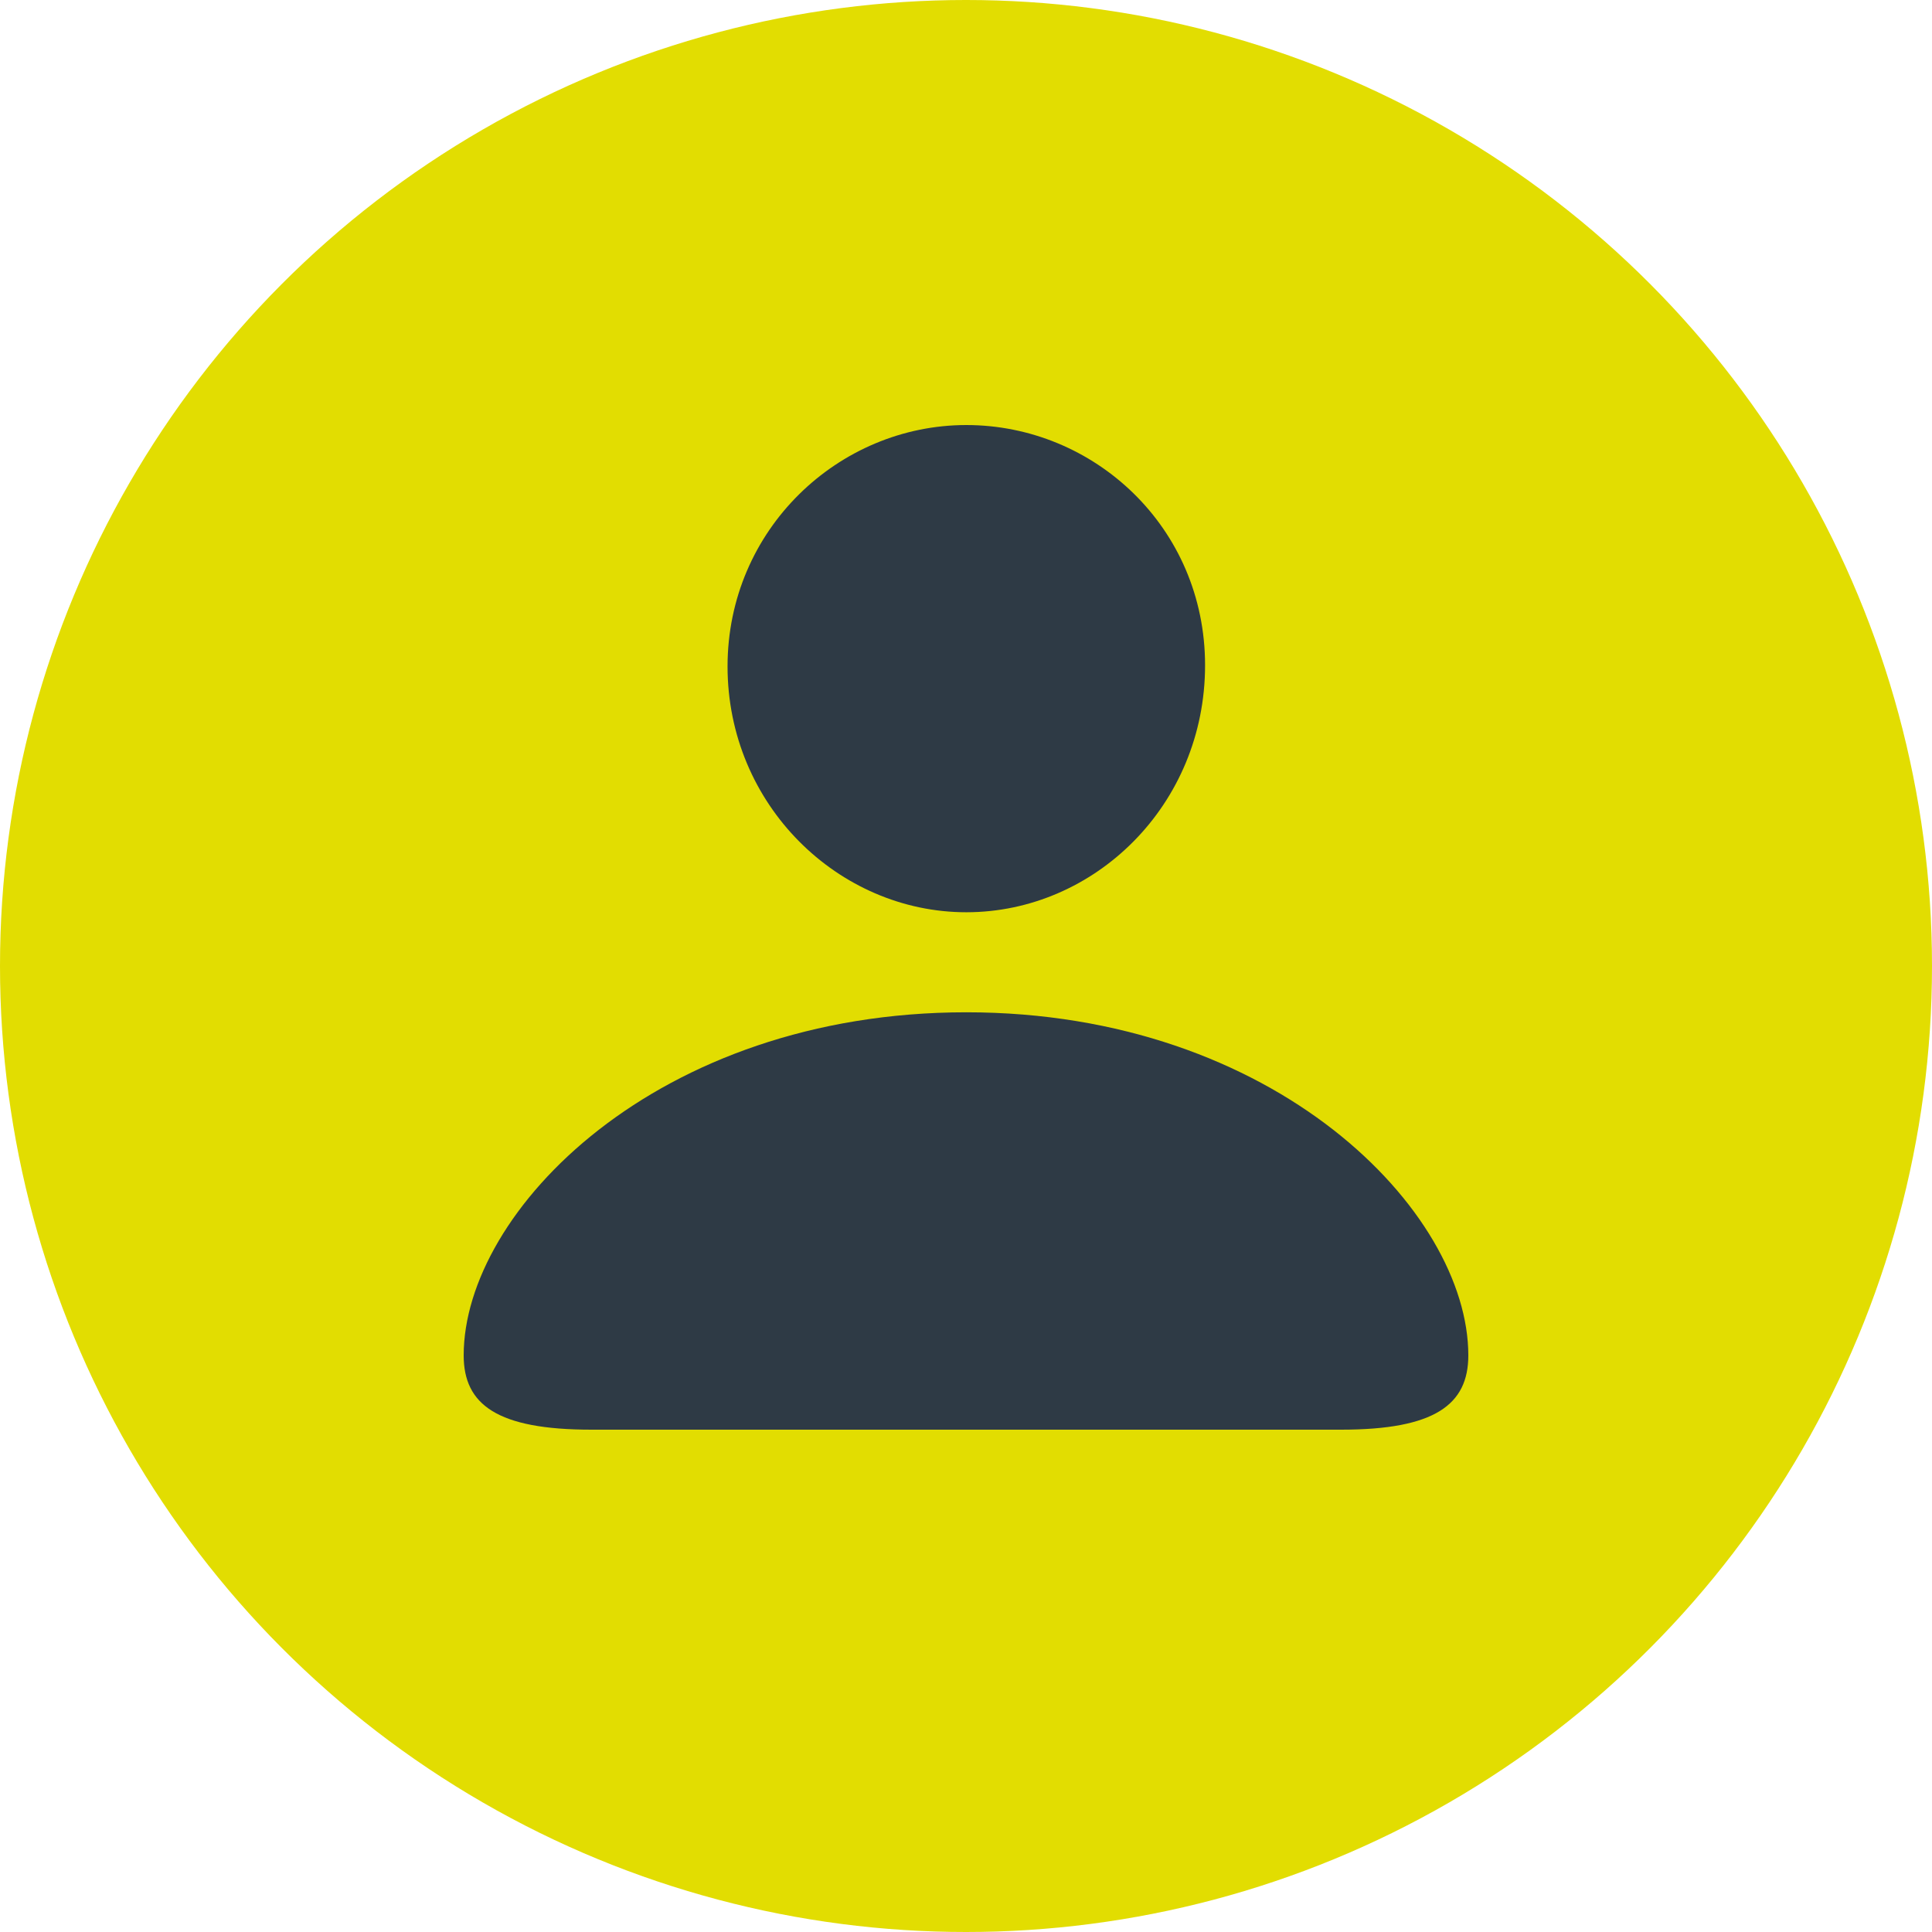 <svg width="50" height="50" viewBox="0 0 50 50" fill="none" xmlns="http://www.w3.org/2000/svg">
<circle cx="25" cy="25" r="25" fill="#E2DD01"/>
<path d="M25.008 23.609C28.329 23.609 31.187 20.833 31.187 17.217C31.187 13.646 28.313 11 25.008 11C21.702 11 18.829 13.704 18.829 17.247C18.829 20.833 21.702 23.609 25.008 23.609ZM15.306 37H34.71C37.135 37 38 36.35 38 35.077C38 31.346 33.01 26.198 25.008 26.198C16.99 26.198 12 31.346 12 35.077C12 36.35 12.865 37 15.306 37Z" fill="#2E3A45"/>
</svg>
